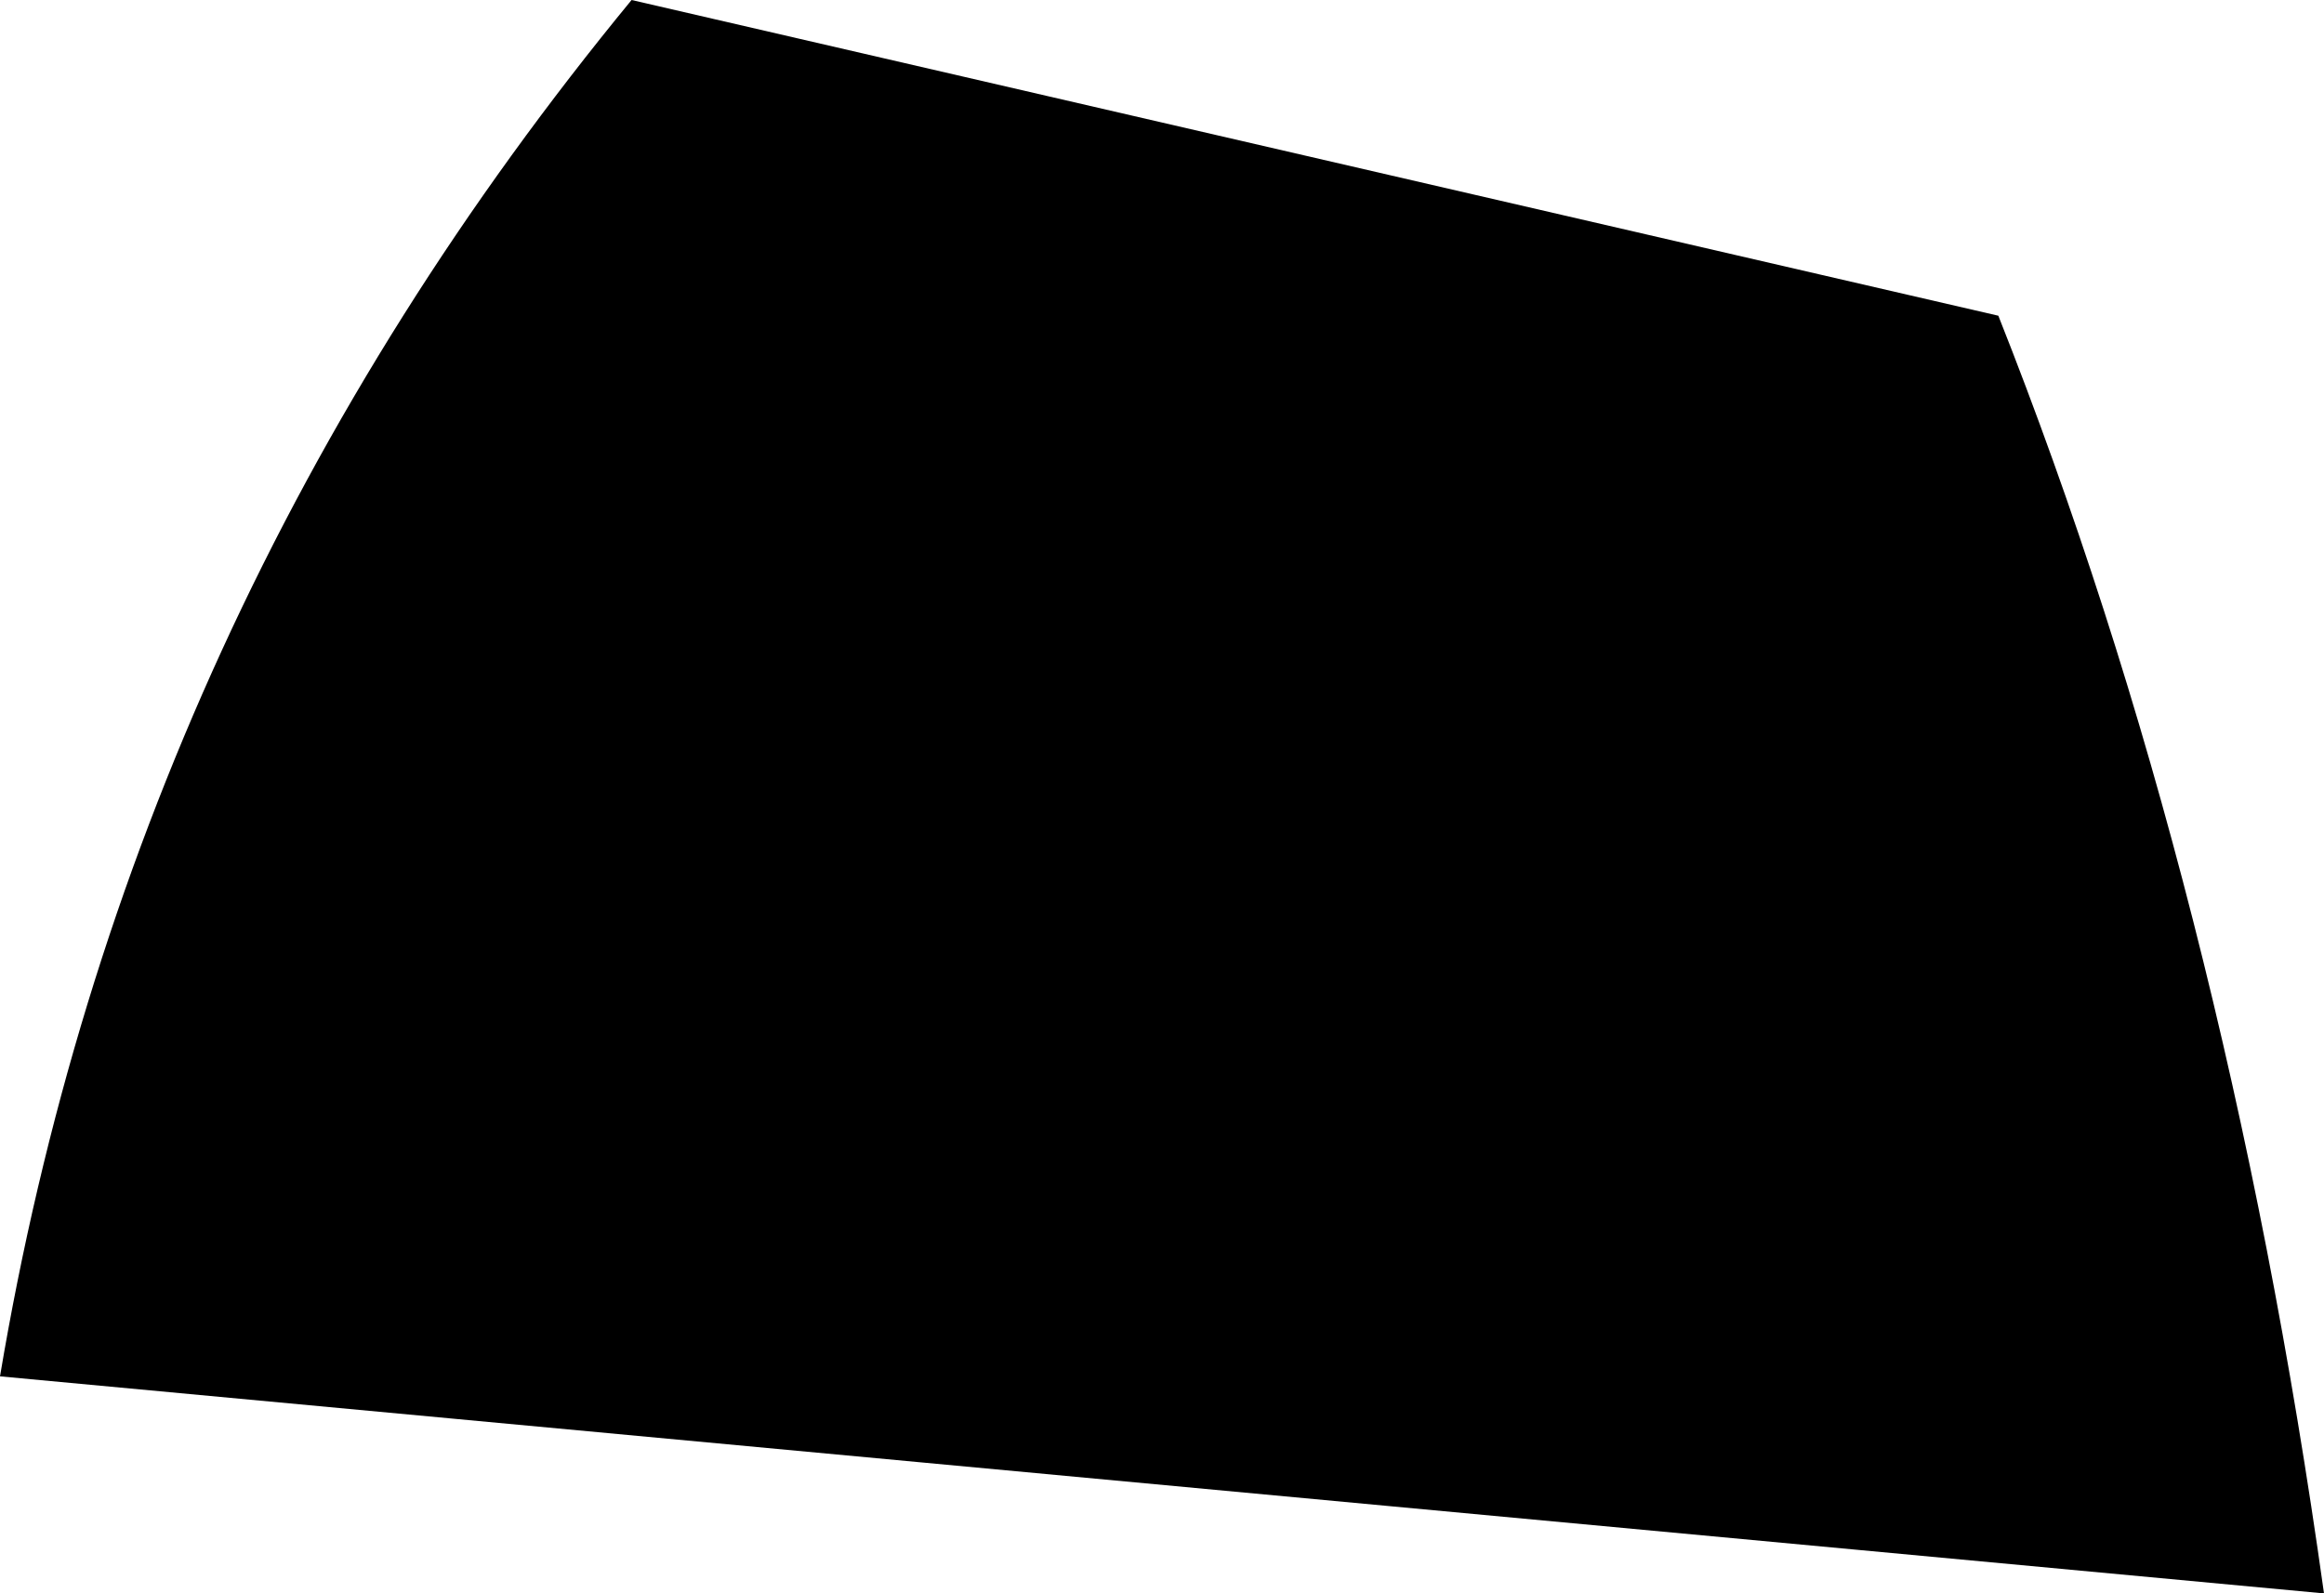 <?xml version="1.0" encoding="UTF-8" standalone="no"?>
<svg xmlns:xlink="http://www.w3.org/1999/xlink" height="16.15px" width="23.55px" xmlns="http://www.w3.org/2000/svg">
  <g transform="matrix(1.0, 0.0, 0.0, 1.0, -331.7, -296.0)">
    <path d="M351.95 299.2 Q354.25 305.0 355.25 312.15 L331.7 309.95 Q333.0 302.2 338.1 296.0 L351.95 299.2" fill="#000000" fill-rule="evenodd" stroke="none"/>
  </g>
</svg>
